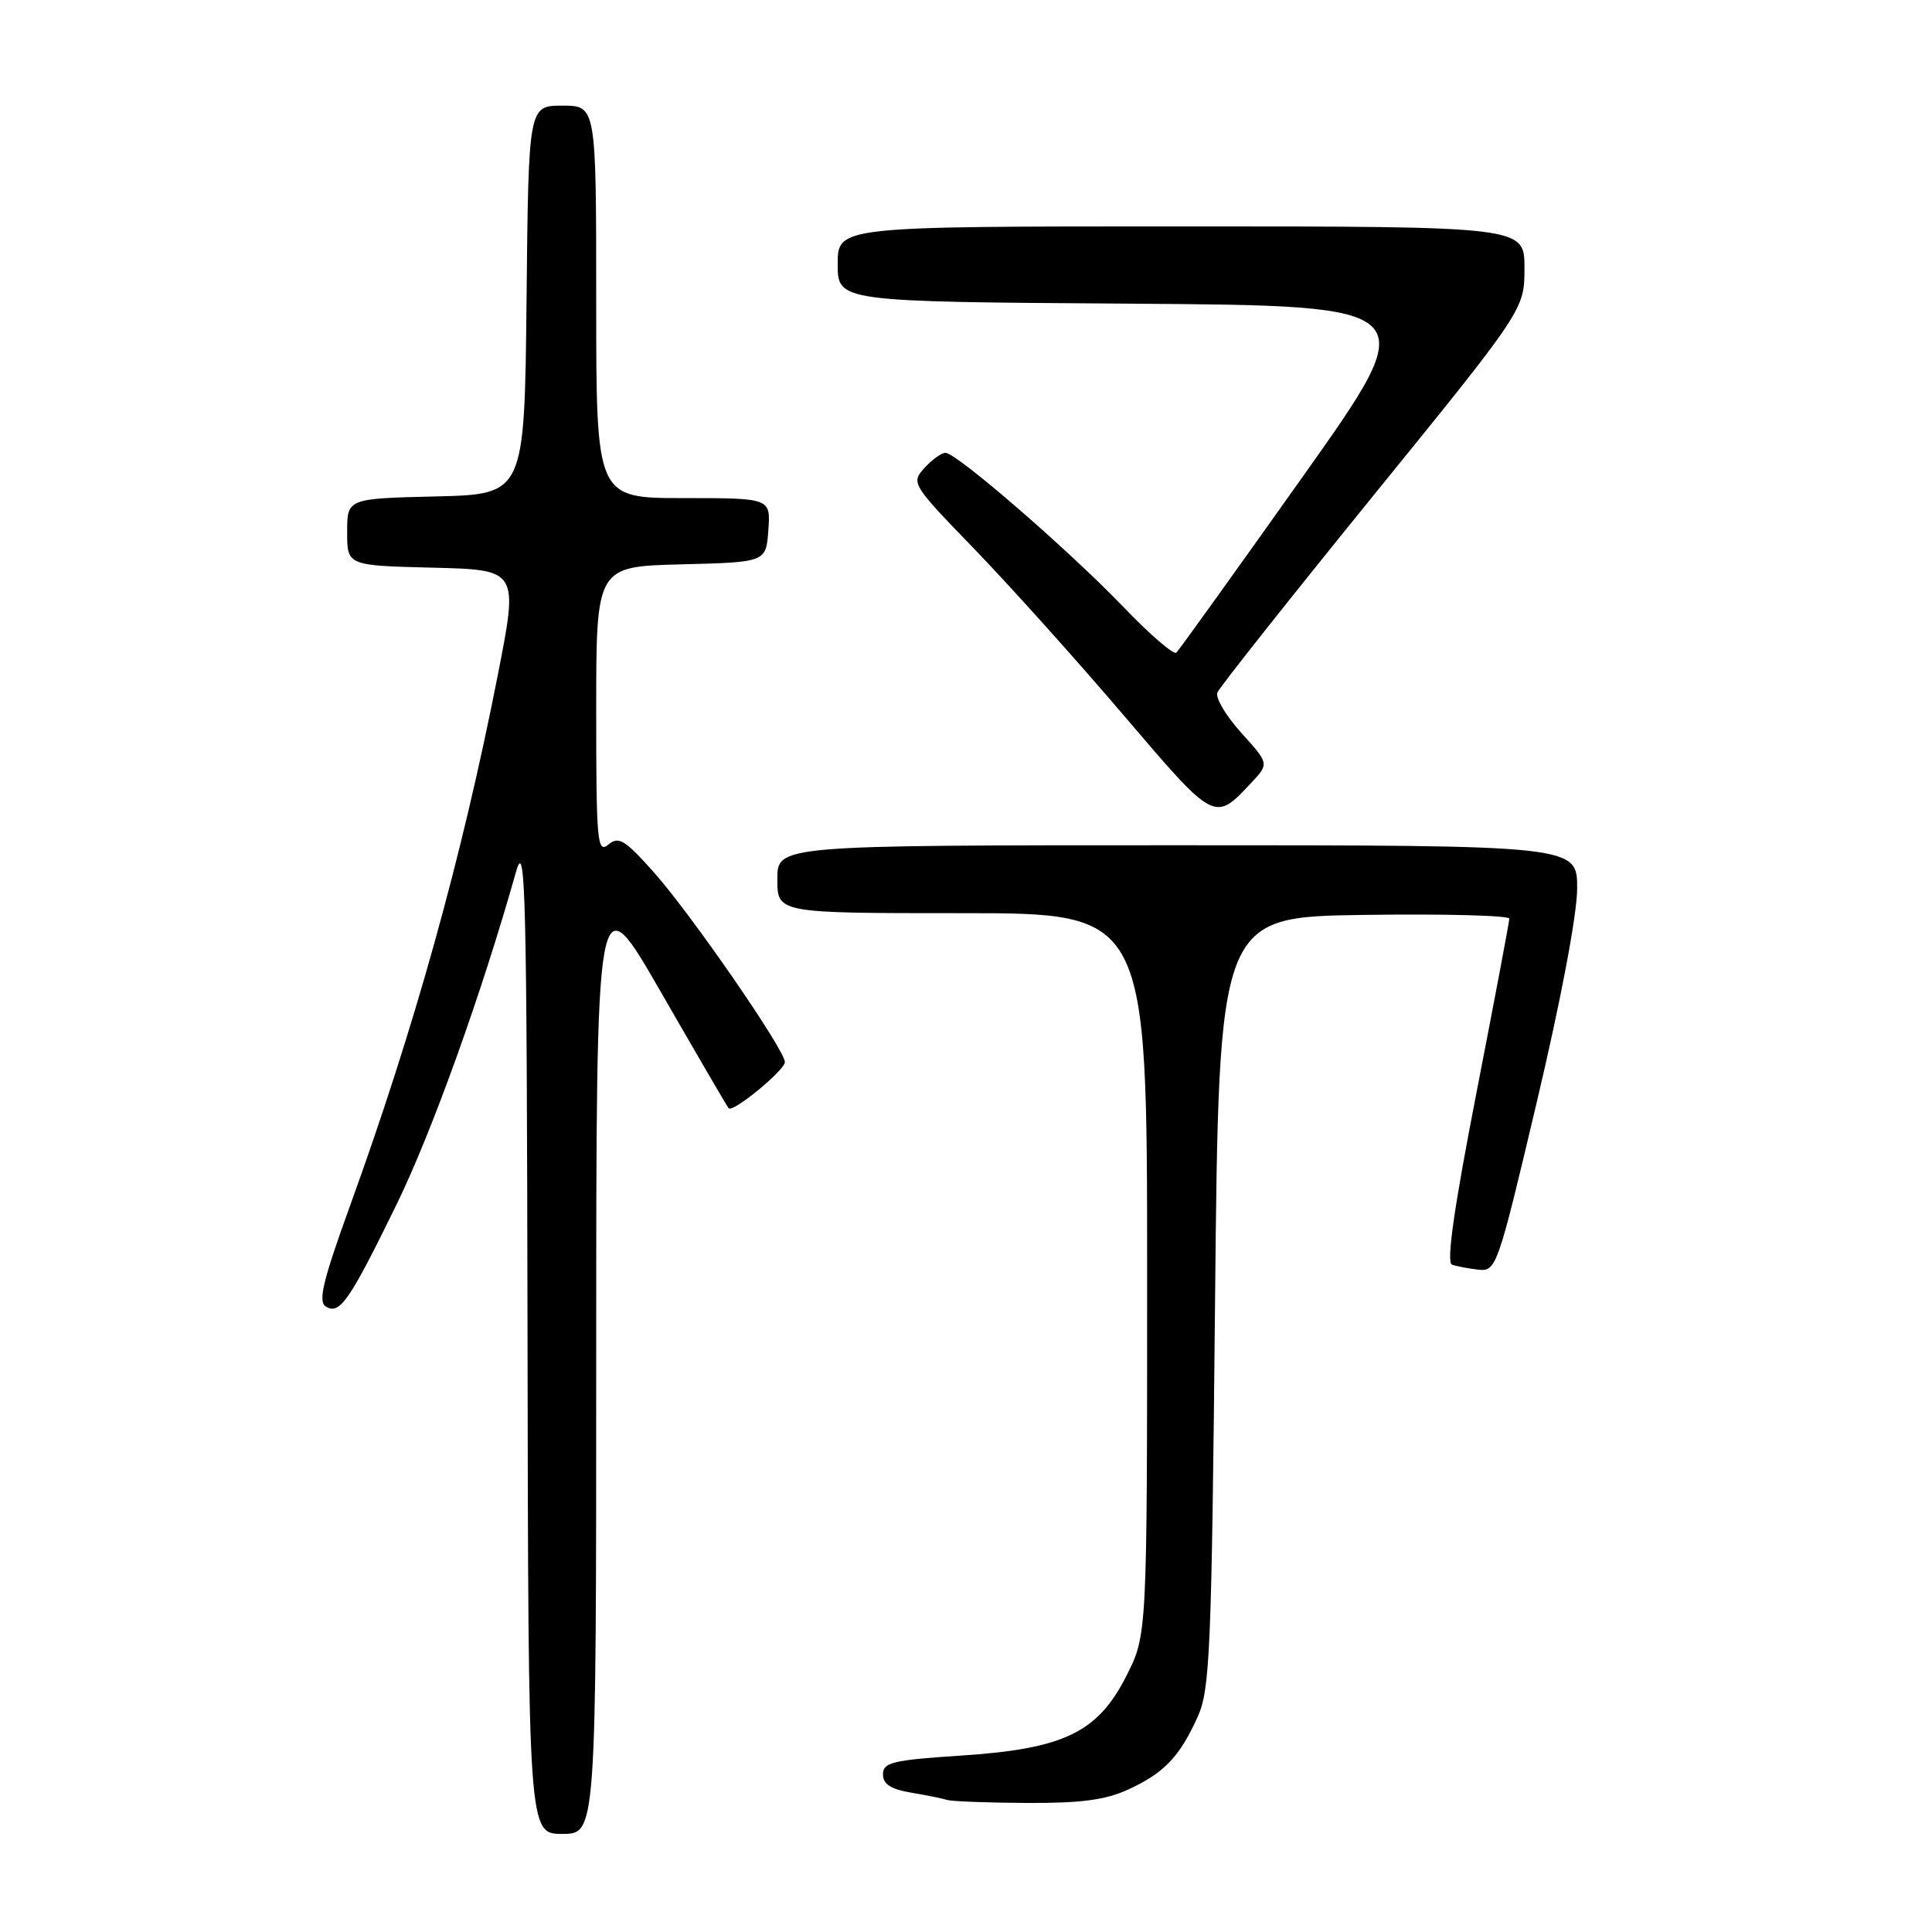 <?xml version="1.0" encoding="UTF-8" standalone="no"?>
<!DOCTYPE svg PUBLIC "-//W3C//DTD SVG 1.1//EN" "http://www.w3.org/Graphics/SVG/1.1/DTD/svg11.dtd" >
<svg xmlns="http://www.w3.org/2000/svg" xmlns:xlink="http://www.w3.org/1999/xlink" version="1.1" viewBox="0 0 256 256">
 <g >
 <path fill="currentColor"
d=" M 79.00 179.77 C 79.00 116.55 79.00 116.55 87.61 131.52 C 92.35 139.76 96.37 146.66 96.55 146.85 C 97.11 147.47 104.00 141.81 104.00 140.73 C 104.00 139.12 91.54 121.08 86.61 115.55 C 82.78 111.26 81.98 110.77 80.60 111.92 C 79.14 113.13 79.00 111.53 79.00 94.16 C 79.00 75.07 79.00 75.07 90.25 74.78 C 101.50 74.50 101.50 74.50 101.81 70.25 C 102.11 66.00 102.11 66.00 90.56 66.00 C 79.00 66.00 79.00 66.00 79.00 40.00 C 79.00 14.00 79.00 14.00 74.52 14.00 C 70.03 14.00 70.03 14.00 69.77 39.75 C 69.50 65.50 69.50 65.50 57.75 65.78 C 46.00 66.06 46.00 66.06 46.00 70.50 C 46.00 74.94 46.00 74.94 57.35 75.22 C 68.70 75.50 68.70 75.50 65.95 89.50 C 61.19 113.70 54.89 136.29 46.37 159.80 C 42.79 169.69 42.12 172.46 43.17 173.12 C 45.00 174.28 46.30 172.40 52.59 159.51 C 57.27 149.91 63.87 131.52 68.38 115.50 C 69.63 111.06 69.80 117.96 69.90 176.75 C 70.00 243.00 70.00 243.00 74.50 243.00 C 79.00 243.00 79.00 243.00 79.00 179.77 Z  M 149.50 237.12 C 154.26 234.93 156.31 232.78 158.71 227.46 C 160.33 223.87 160.55 218.68 161.00 172.50 C 161.50 121.50 161.50 121.50 180.75 121.23 C 191.34 121.08 200.00 121.30 199.99 121.73 C 199.99 122.15 198.02 132.55 195.63 144.84 C 192.67 160.04 191.63 167.30 192.39 167.57 C 193.00 167.79 194.58 168.09 195.91 168.24 C 198.26 168.49 198.46 167.92 203.64 146.00 C 206.80 132.65 208.98 121.16 208.98 117.75 C 209.00 112.00 209.00 112.00 156.00 112.00 C 103.00 112.00 103.00 112.00 103.00 116.50 C 103.00 121.00 103.00 121.00 127.50 121.00 C 152.00 121.00 152.00 121.00 152.00 168.82 C 152.00 216.64 152.00 216.64 149.25 222.07 C 145.44 229.59 140.96 231.74 127.25 232.63 C 118.28 233.22 117.00 233.53 117.00 235.11 C 117.00 236.41 118.03 237.08 120.75 237.54 C 122.81 237.88 124.95 238.32 125.50 238.50 C 126.05 238.69 130.78 238.87 136.00 238.90 C 143.19 238.94 146.47 238.51 149.50 237.12 Z  M 165.83 103.69 C 168.17 101.19 168.17 101.19 164.47 97.10 C 162.44 94.85 161.02 92.45 161.31 91.76 C 161.59 91.07 170.87 79.36 181.91 65.75 C 202.00 41.01 202.00 41.01 202.00 35.50 C 202.00 30.00 202.00 30.00 156.50 30.00 C 111.00 30.00 111.00 30.00 111.00 34.99 C 111.00 39.98 111.00 39.98 149.85 40.24 C 188.70 40.50 188.70 40.50 172.60 63.19 C 163.74 75.67 156.22 86.15 155.87 86.48 C 155.53 86.81 152.38 84.10 148.87 80.44 C 141.64 72.91 126.75 60.00 125.28 60.00 C 124.75 60.00 123.49 60.91 122.49 62.01 C 120.70 63.99 120.82 64.19 129.12 72.76 C 133.77 77.57 142.65 87.46 148.86 94.74 C 161.03 109.02 160.91 108.96 165.83 103.69 Z "/>
</g>
</svg>